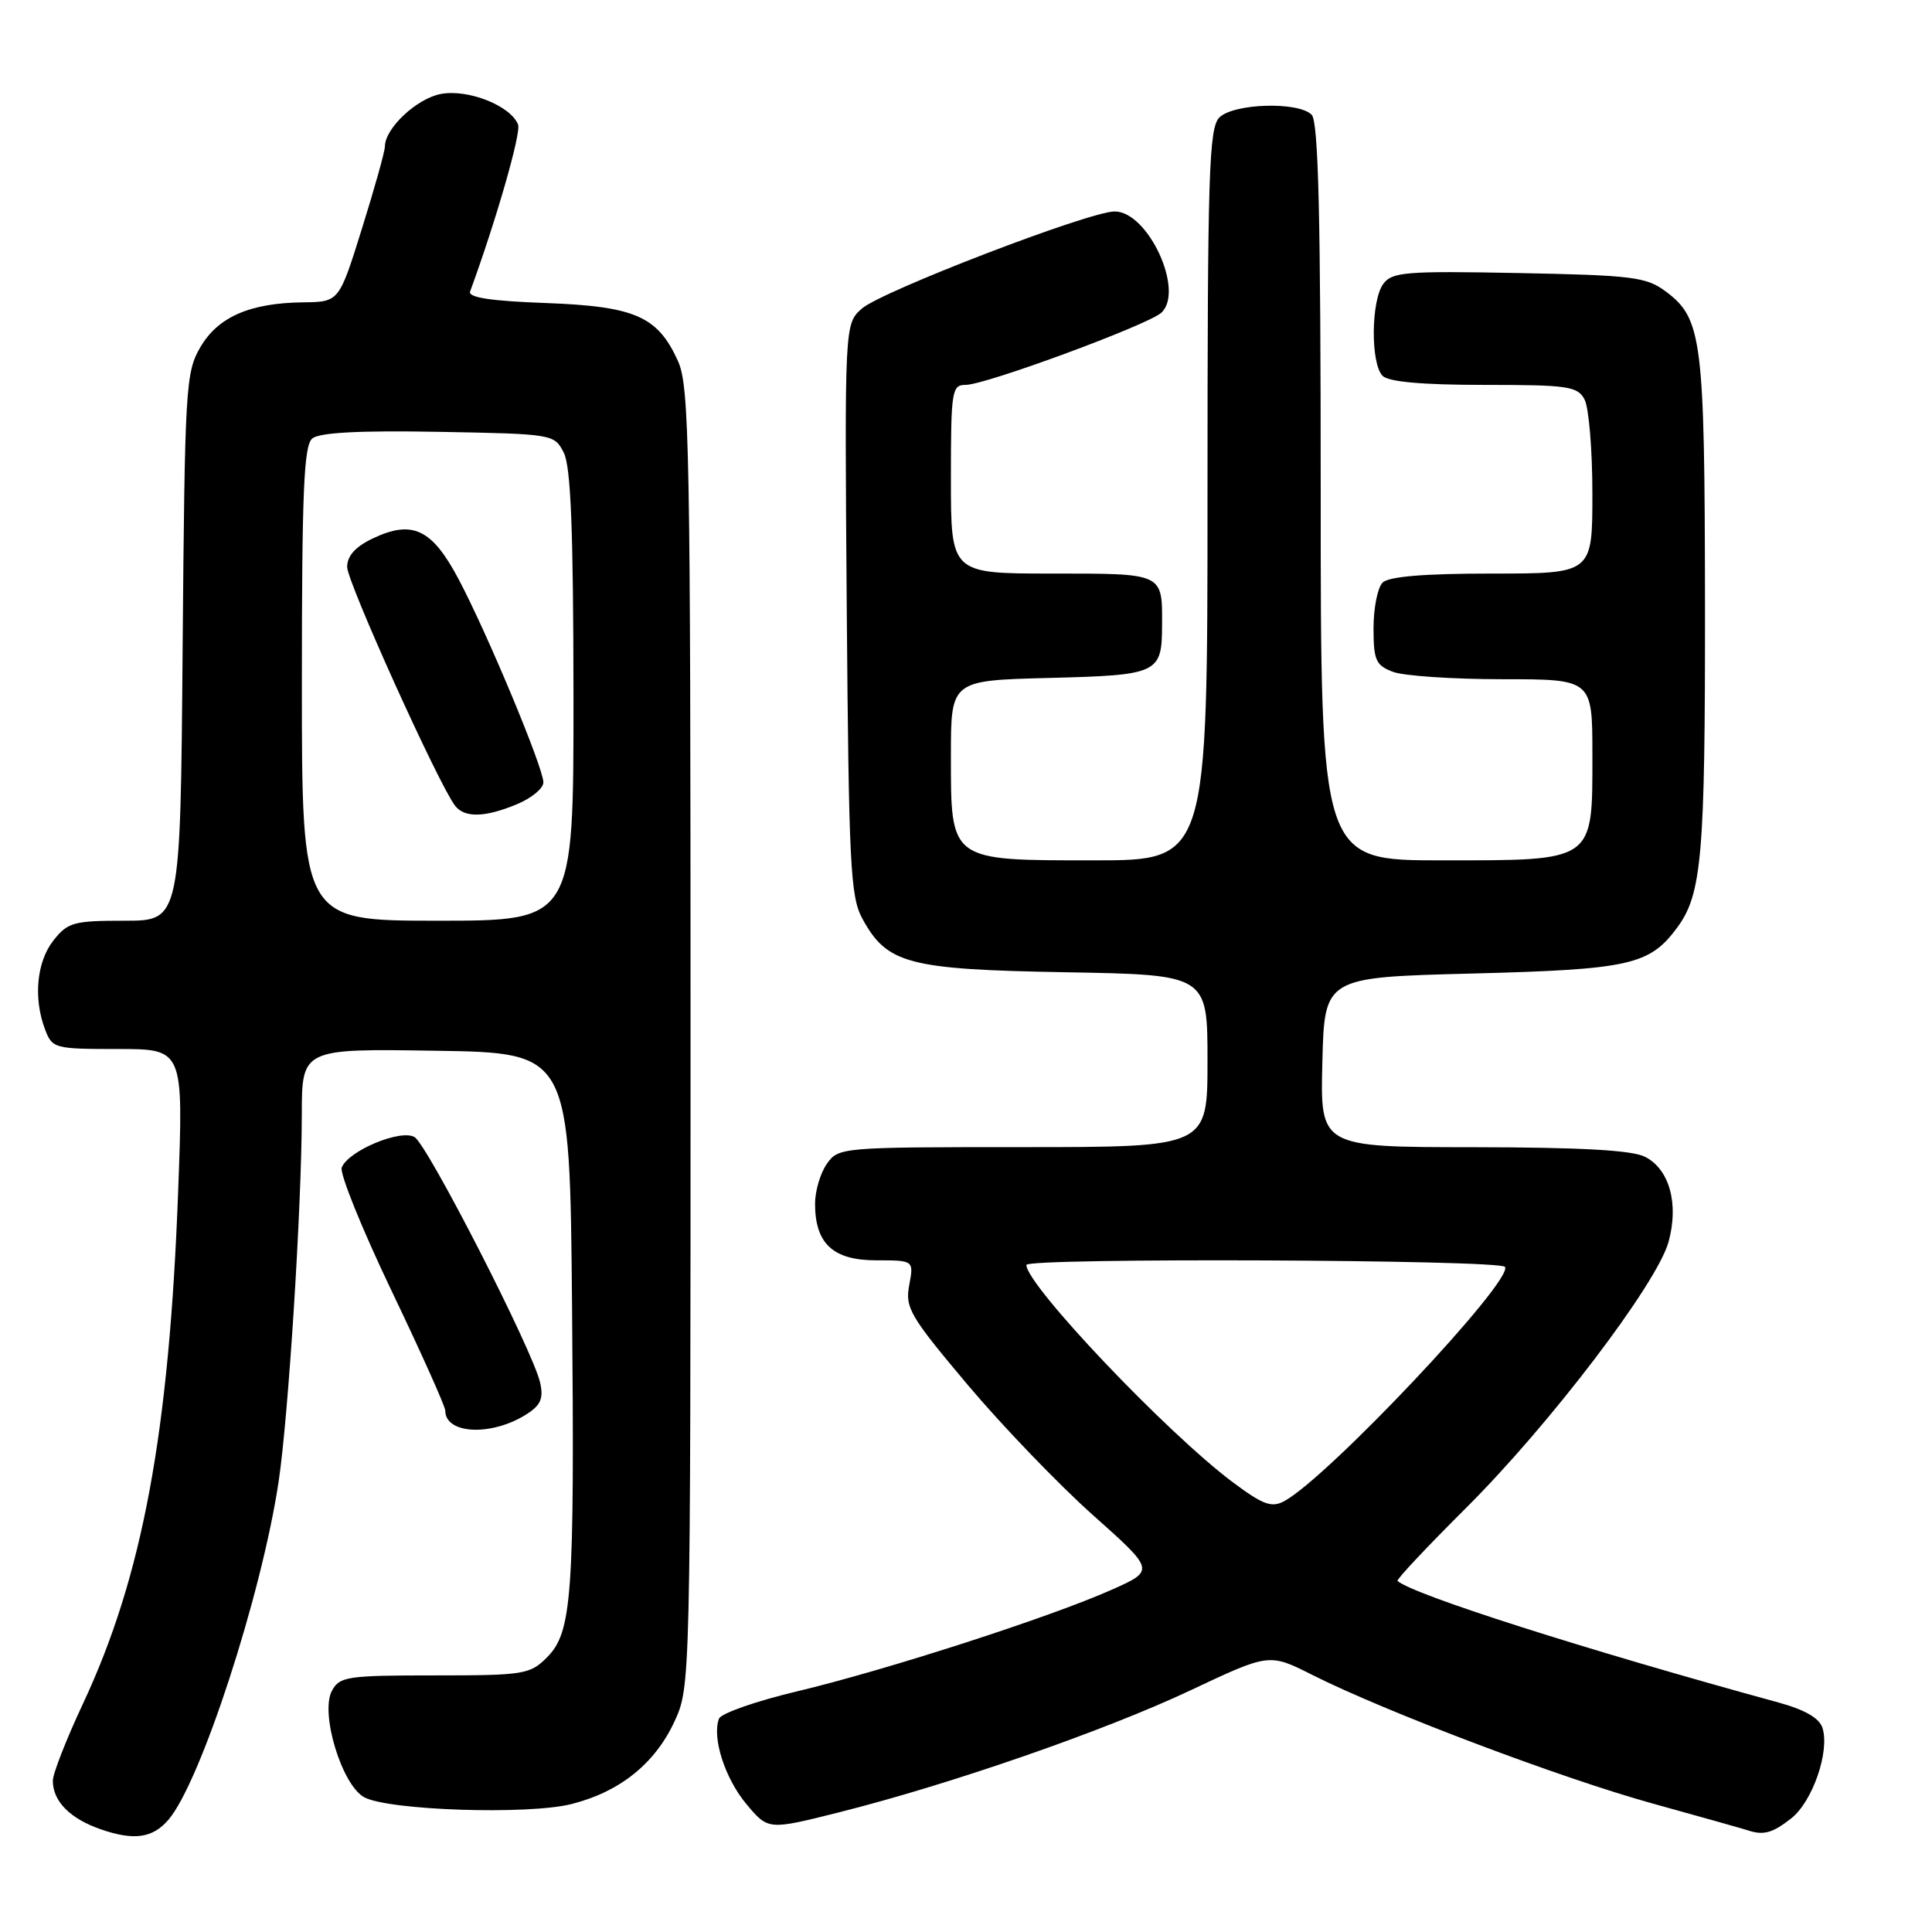<?xml version="1.0" encoding="UTF-8" standalone="no"?>
<!DOCTYPE svg PUBLIC "-//W3C//DTD SVG 1.1//EN" "http://www.w3.org/Graphics/SVG/1.1/DTD/svg11.dtd" >
<svg xmlns="http://www.w3.org/2000/svg" xmlns:xlink="http://www.w3.org/1999/xlink" version="1.1" viewBox="0 0 256 256">
 <g >
 <path fill="currentColor"
d=" M 22.30 241.15 C 26.55 236.24 34.66 211.38 36.92 196.32 C 38.22 187.64 39.98 159.85 39.99 147.73 C 40.00 138.95 40.00 138.95 57.75 139.23 C 75.50 139.50 75.50 139.50 75.80 173.00 C 76.14 211.62 75.81 216.28 72.46 219.63 C 70.22 221.87 69.40 222.00 57.58 222.00 C 46.01 222.00 44.99 222.15 43.98 224.04 C 42.39 227.00 45.30 236.55 48.27 238.15 C 51.52 239.89 69.96 240.50 75.71 239.05 C 82.11 237.44 86.78 233.70 89.37 228.11 C 91.49 223.52 91.50 223.16 91.50 137.50 C 91.50 59.37 91.35 51.16 89.83 47.83 C 87.14 41.90 84.15 40.59 72.26 40.15 C 65.07 39.89 62.00 39.42 62.29 38.63 C 65.72 29.28 69.07 17.62 68.65 16.52 C 67.69 14.02 62.04 11.77 58.42 12.45 C 55.21 13.05 51.00 17.01 51.00 19.42 C 51.00 20.06 49.63 24.95 47.96 30.29 C 44.93 40.00 44.93 40.00 40.21 40.06 C 33.13 40.14 28.90 41.98 26.55 46.00 C 24.60 49.33 24.49 51.30 24.20 85.75 C 23.91 122.00 23.91 122.00 16.53 122.00 C 9.74 122.00 8.98 122.21 7.07 124.63 C 4.85 127.46 4.40 132.29 5.98 136.43 C 6.92 138.92 7.23 139.00 15.63 139.00 C 24.31 139.00 24.31 139.00 23.61 157.75 C 22.42 189.88 18.89 208.91 10.98 225.78 C 8.79 230.45 7.00 235.03 7.00 235.95 C 7.00 238.69 9.29 240.99 13.40 242.41 C 17.77 243.91 20.21 243.56 22.30 241.15 Z  M 237.34 240.95 C 240.18 238.72 242.47 232.07 241.49 228.96 C 241.08 227.66 239.15 226.55 235.69 225.60 C 210.04 218.58 187.19 211.29 185.18 209.48 C 185.00 209.31 189.07 204.98 194.23 199.84 C 205.35 188.77 219.56 170.10 221.09 164.56 C 222.48 159.51 221.21 154.92 217.97 153.28 C 216.24 152.40 209.42 152.03 195.22 152.01 C 174.93 152.00 174.93 152.00 175.22 140.75 C 175.50 129.50 175.50 129.50 195.00 129.00 C 215.95 128.46 218.56 127.88 222.23 122.92 C 225.51 118.48 225.95 113.38 225.92 80.00 C 225.88 44.83 225.55 42.21 220.68 38.59 C 218.13 36.70 216.26 36.47 201.22 36.18 C 186.26 35.89 184.45 36.04 183.29 37.62 C 181.66 39.84 181.60 48.20 183.20 49.80 C 184.00 50.60 188.46 51.00 196.66 51.00 C 207.77 51.00 209.03 51.18 209.96 52.93 C 210.53 54.00 211.00 59.62 211.00 65.43 C 211.00 76.00 211.00 76.00 197.70 76.00 C 188.69 76.00 184.01 76.39 183.20 77.20 C 182.54 77.86 182.00 80.57 182.00 83.22 C 182.00 87.48 182.30 88.16 184.57 89.02 C 185.98 89.56 192.50 90.00 199.07 90.00 C 211.00 90.00 211.00 90.00 211.00 100.00 C 211.00 114.29 211.41 114.00 191.00 114.00 C 175.00 114.00 175.00 114.00 175.00 65.20 C 175.00 28.58 174.70 16.10 173.80 15.20 C 172.03 13.43 163.46 13.69 161.57 15.57 C 160.19 16.96 160.00 22.88 160.00 65.57 C 160.00 114.00 160.00 114.00 145.00 114.00 C 125.75 114.00 126.00 114.18 126.00 100.08 C 126.00 90.16 126.00 90.16 139.04 89.83 C 153.50 89.46 153.96 89.25 153.98 82.83 C 154.01 75.90 154.23 76.00 139.39 76.00 C 126.00 76.00 126.00 76.00 126.00 63.50 C 126.00 51.74 126.12 51.00 127.96 51.00 C 130.58 51.00 152.12 43.05 153.88 41.44 C 157.01 38.56 152.12 27.98 147.68 28.02 C 144.25 28.05 116.76 38.62 114.20 40.89 C 111.91 42.93 111.91 42.93 112.20 80.71 C 112.47 114.61 112.68 118.83 114.27 121.73 C 117.54 127.73 120.33 128.46 141.25 128.83 C 160.00 129.16 160.00 129.16 160.00 140.58 C 160.00 152.00 160.00 152.00 135.56 152.00 C 111.43 152.00 111.09 152.03 109.56 154.22 C 108.70 155.44 108.00 157.82 108.00 159.50 C 108.00 164.79 110.39 167.00 116.10 167.00 C 121.09 167.00 121.09 167.00 120.48 170.28 C 119.91 173.28 120.56 174.39 128.20 183.47 C 132.78 188.91 140.25 196.68 144.79 200.73 C 153.05 208.09 153.05 208.09 147.28 210.66 C 139.17 214.28 117.35 221.32 105.63 224.11 C 100.20 225.40 95.54 227.03 95.27 227.73 C 94.32 230.23 96.05 235.64 98.90 239.05 C 101.79 242.50 101.79 242.50 111.15 240.15 C 125.98 236.42 146.37 229.34 157.72 223.99 C 168.17 219.06 168.17 219.06 173.84 221.91 C 183.55 226.81 206.99 235.67 219.00 238.98 C 225.32 240.73 230.95 242.32 231.50 242.50 C 233.66 243.23 234.83 242.92 237.34 240.95 Z  M 69.84 187.35 C 71.67 186.17 72.04 185.26 71.56 183.17 C 70.58 178.90 56.66 151.70 54.93 150.67 C 53.09 149.58 46.13 152.49 45.28 154.71 C 44.99 155.48 47.95 162.81 51.87 171.01 C 55.79 179.20 59.00 186.36 59.00 186.91 C 59.00 190.08 65.22 190.34 69.84 187.35 Z  M 40.00 90.62 C 40.00 65.11 40.26 59.03 41.38 58.10 C 42.33 57.31 47.65 57.03 58.11 57.22 C 73.34 57.50 73.45 57.52 74.71 60.00 C 75.64 61.85 75.97 70.29 75.99 92.25 C 76.00 122.00 76.00 122.00 58.00 122.00 C 40.00 122.00 40.00 122.00 40.00 90.62 Z  M 68.53 106.55 C 70.44 105.75 72.00 104.46 72.00 103.67 C 72.00 101.73 64.56 83.89 60.76 76.73 C 57.23 70.07 54.64 68.85 49.39 71.35 C 47.08 72.45 46.00 73.66 46.00 75.13 C 46.00 77.12 58.09 103.87 60.29 106.75 C 61.55 108.40 64.27 108.33 68.53 106.55 Z  M 163.32 196.38 C 154.56 189.82 136.00 170.27 136.00 167.61 C 136.00 166.64 198.82 166.90 199.42 167.87 C 200.55 169.69 175.89 195.85 170.15 198.92 C 168.48 199.81 167.33 199.38 163.32 196.38 Z "/>
</g>
</svg>